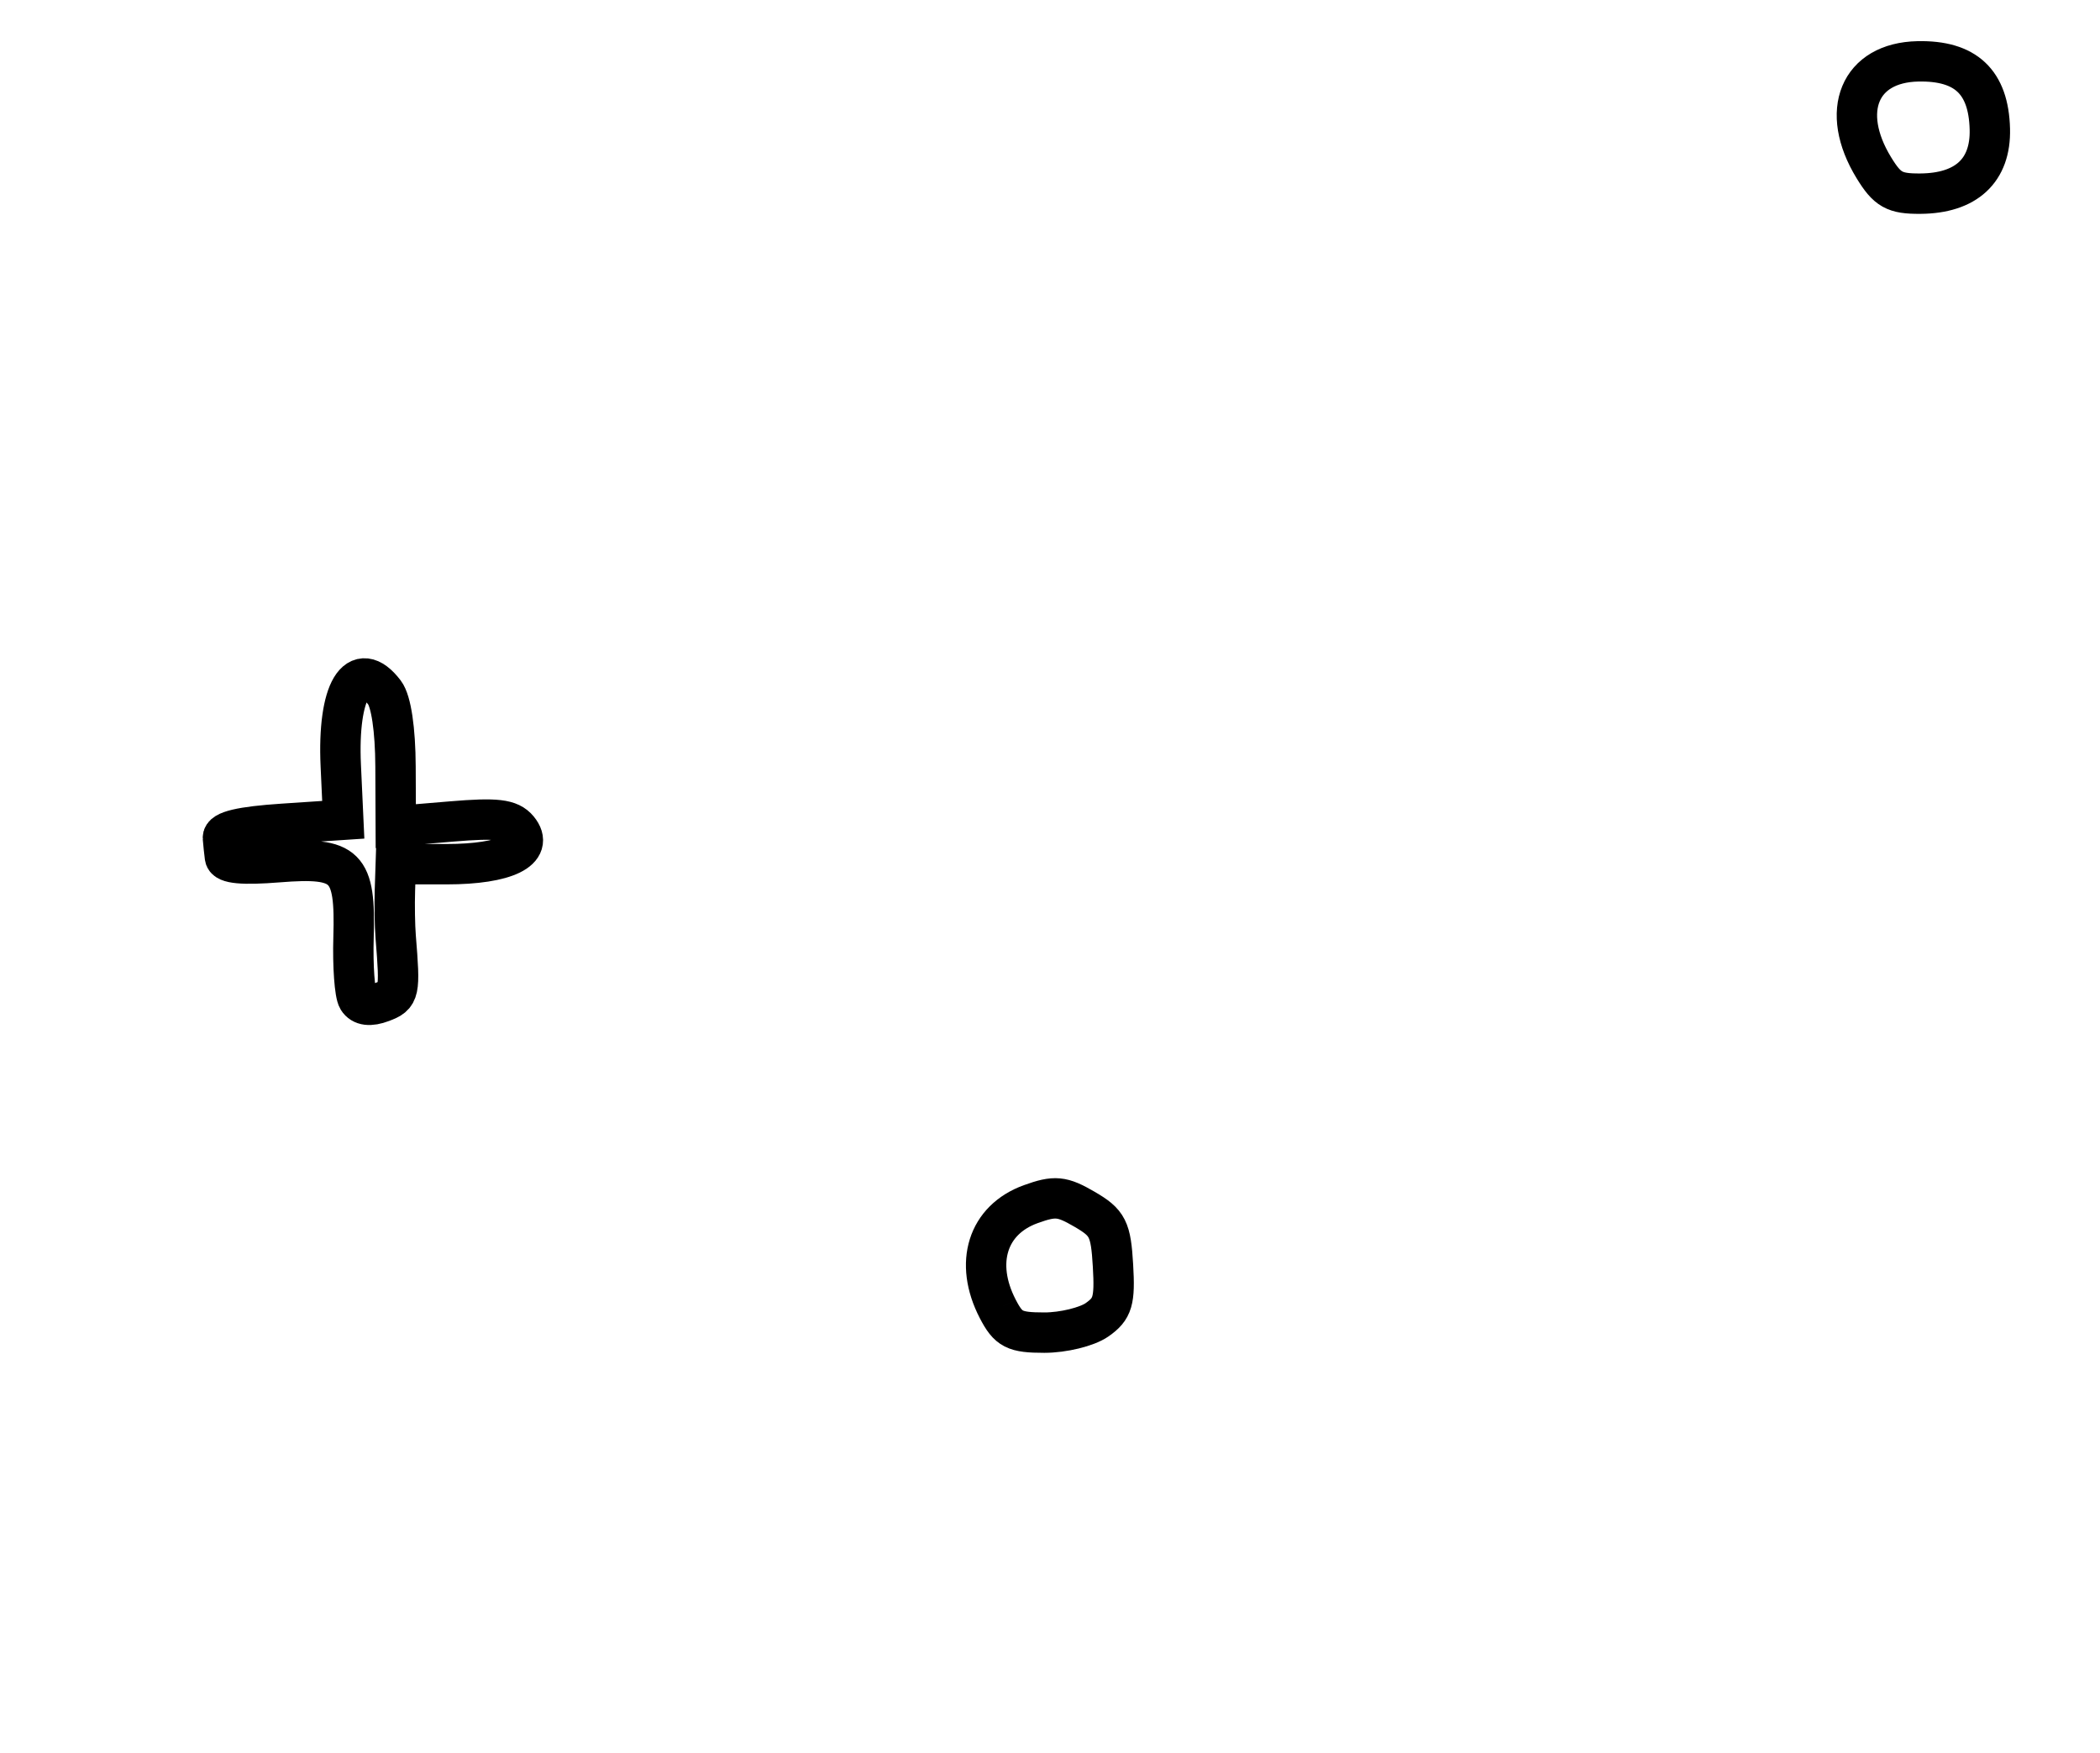 <?xml version="1.0" encoding="utf-8" ?>
<svg xmlns="http://www.w3.org/2000/svg" xmlns:ev="http://www.w3.org/2001/xml-events" xmlns:xlink="http://www.w3.org/1999/xlink" baseProfile="full" height="217" version="1.1" width="260">
  <defs/>
  <path d="M 123.526,162.05 C 120.585,156.363 122.267,151.028 127.611,149.096 C 130.607,148.013 131.48,148.095 134.279,149.725 C 137.154,151.4 137.532,152.149 137.799,156.709 C 138.055,161.076 137.768,162.049 135.827,163.409 C 134.577,164.284 131.642,165 129.303,165 C 125.606,165 124.852,164.615 123.526,162.05" fill="none" stroke="black" stroke-width="5"/>
  <path d="M 44.321,123.711 C 43.913,123.051 43.665,119.609 43.77,116.063 C 44.033,107.201 42.907,106.077 34.453,106.756 C 30.039,107.11 27.953,106.914 27.85,106.137 C 27.767,105.512 27.655,104.438 27.6,103.75 C 27.531,102.892 29.854,102.343 35,102 L 42.5,101.5 L 42.191,94.794 C 41.766,85.547 44.274,81.359 47.608,85.75 C 48.427,86.829 48.949,90.337 48.968,94.895 L 49,102.29 L 55.931,101.709 C 61.468,101.245 63.119,101.438 64.143,102.672 C 66.256,105.218 62.619,107 55.309,107 L 49,107 L 48.894,110.25 C 48.836,112.037 48.879,114.625 48.99,116 C 49.55,122.908 49.479,123.243 47.282,124.074 C 45.82,124.626 44.811,124.503 44.321,123.711" fill="none" stroke="black" stroke-width="5"/>
  <path d="M 231.989,20.75 C 227.725,13.757 230.216,7.752 237.444,7.597 C 243.365,7.469 246.208,10.14 246.361,15.972 C 246.495,21.107 243.439,23.944 237.735,23.978 C 234.55,23.997 233.666,23.5 231.989,20.75" fill="none" stroke="black" stroke-width="5"/>
</svg>
